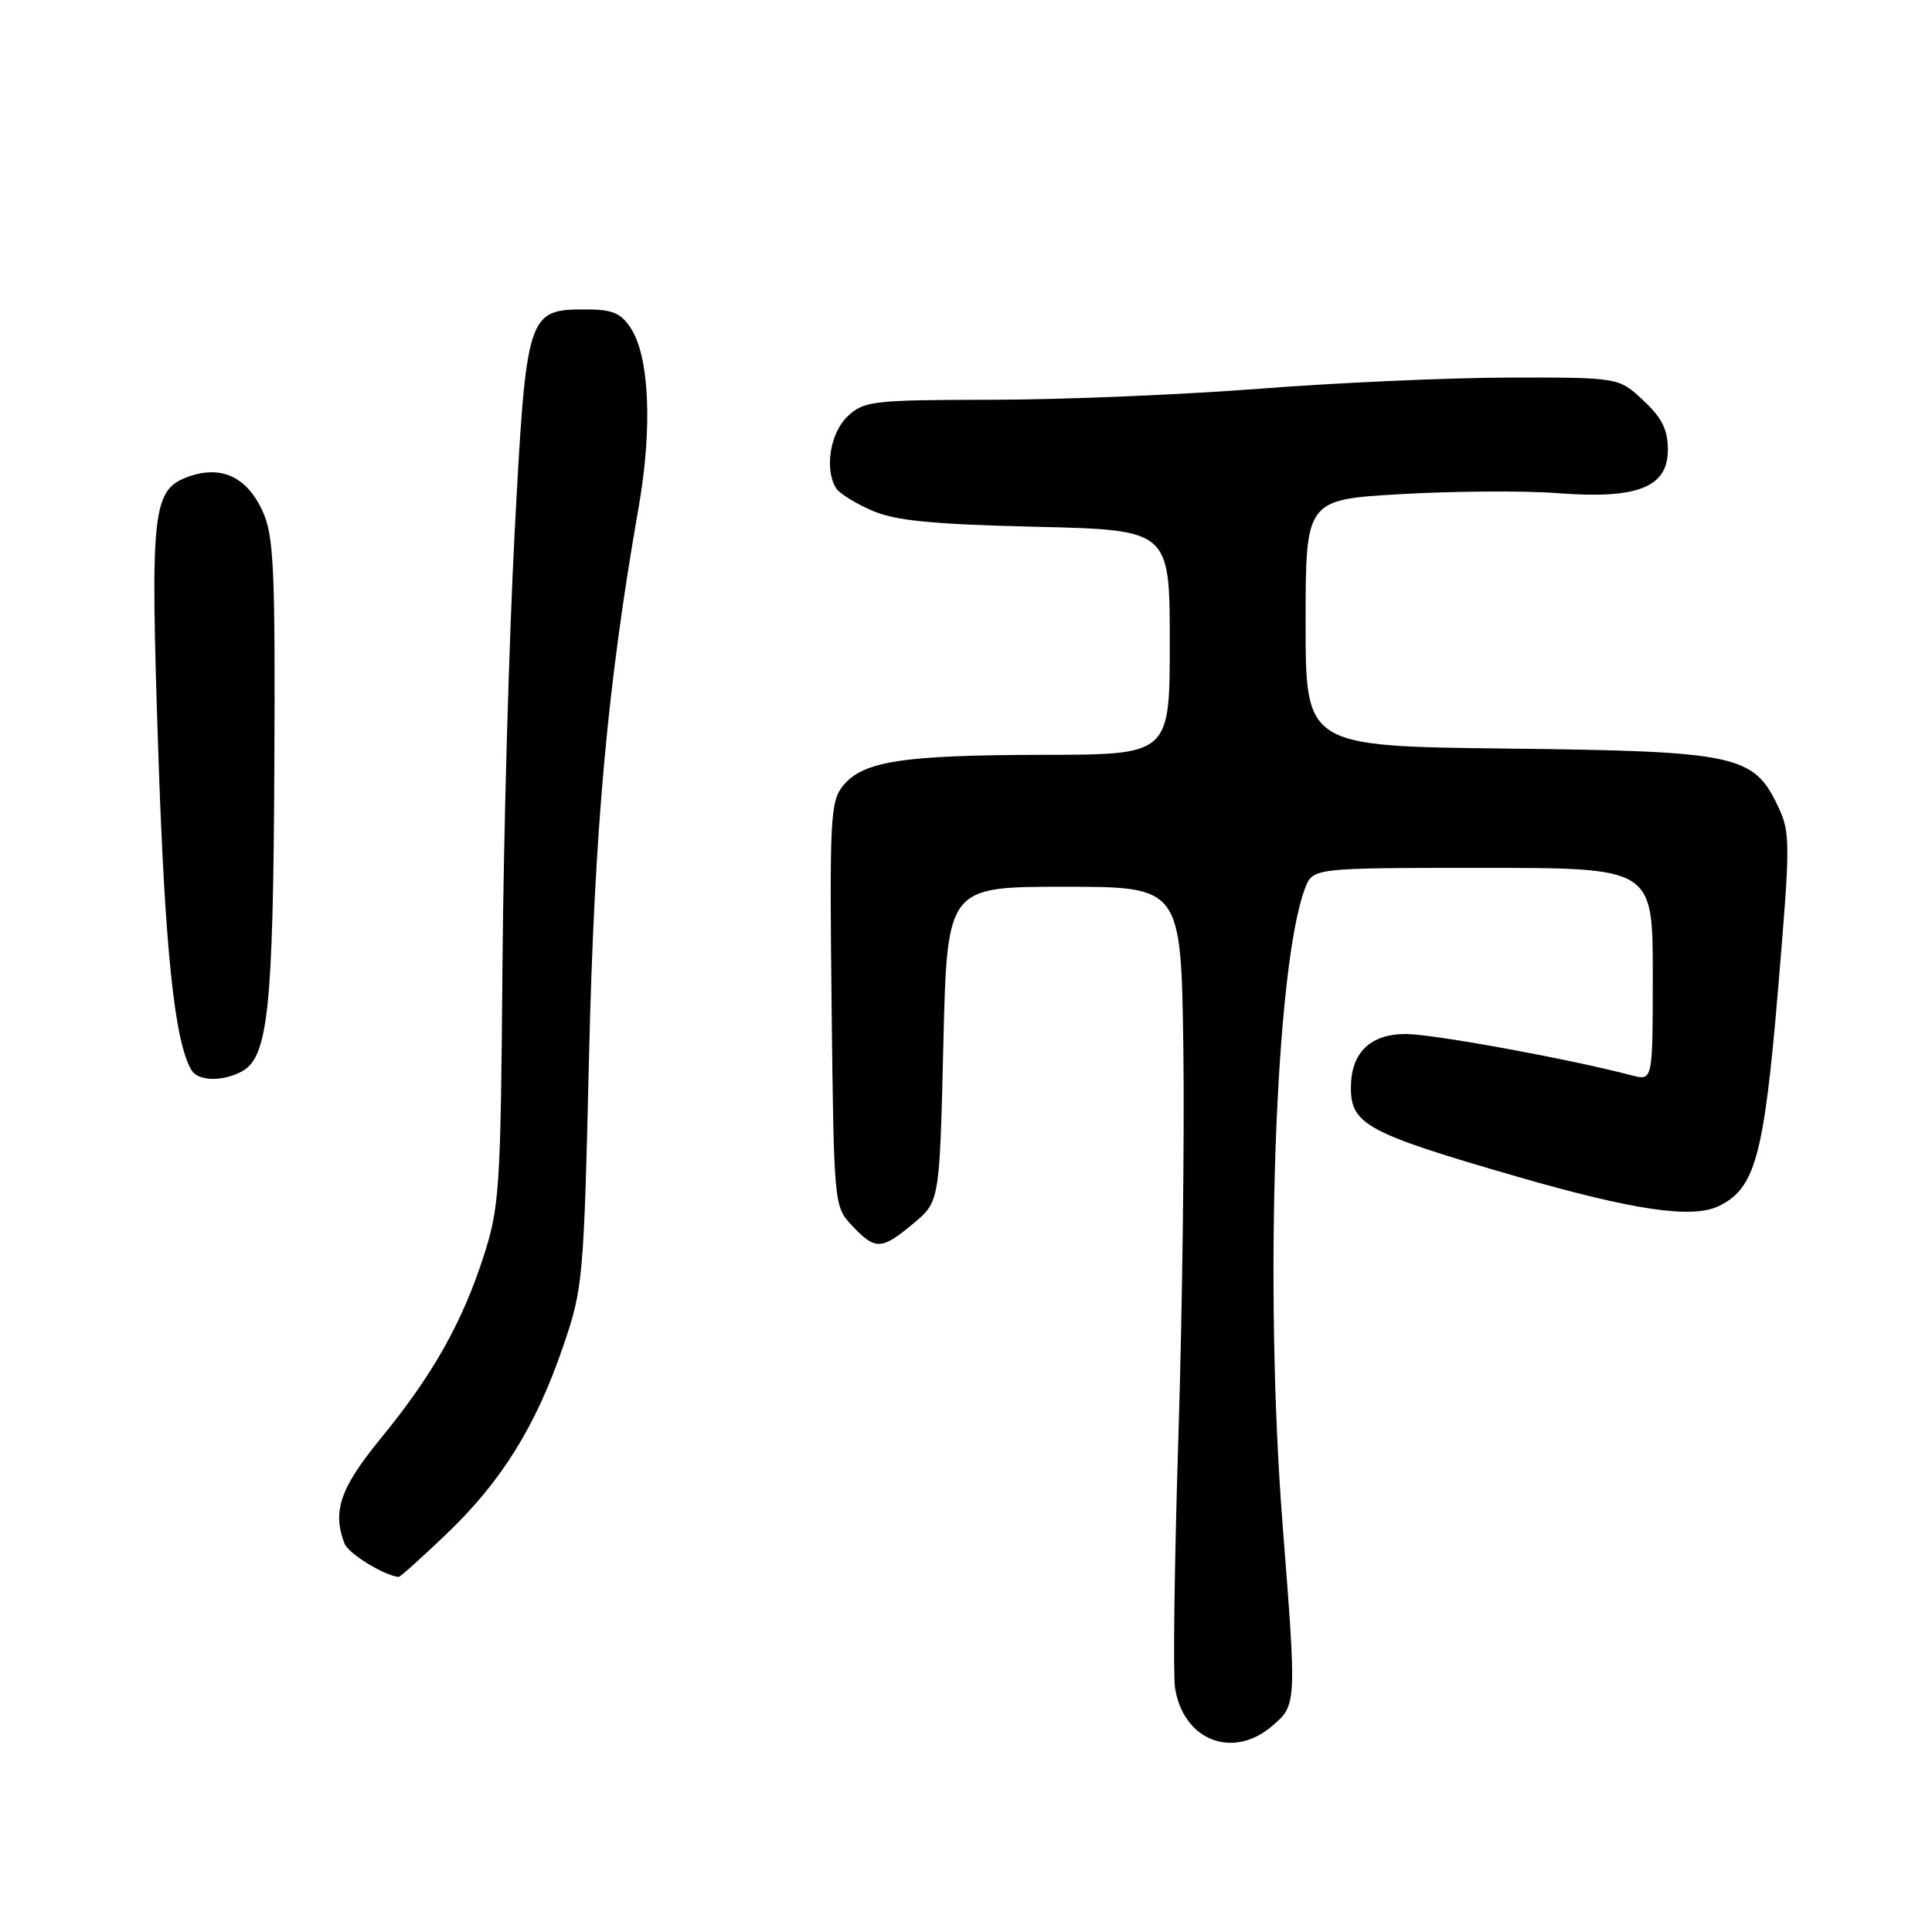 <?xml version="1.0" encoding="UTF-8" standalone="no"?>
<!DOCTYPE svg PUBLIC "-//W3C//DTD SVG 1.1//EN" "http://www.w3.org/Graphics/SVG/1.1/DTD/svg11.dtd" >
<svg xmlns="http://www.w3.org/2000/svg" xmlns:xlink="http://www.w3.org/1999/xlink" version="1.1" viewBox="0 0 256 256">
 <g >
 <path fill="currentColor"
d=" M 168.58 228.69 C 171.82 225.90 171.82 225.93 169.95 202.00 C 167.48 170.42 168.97 128.10 172.92 117.72 C 173.95 115.00 173.95 115.00 196.48 115.00 C 219.00 115.00 219.00 115.00 219.00 129.11 C 219.00 143.22 219.00 143.22 216.25 142.50 C 207.97 140.32 189.93 137.02 186.31 137.01 C 181.55 137.00 179.00 139.49 179.00 144.15 C 179.00 149.00 181.21 150.18 201.00 155.90 C 216.38 160.35 224.17 161.50 227.68 159.84 C 232.57 157.52 233.73 153.31 235.61 131.00 C 237.25 111.53 237.24 110.32 235.59 106.83 C 232.36 100.02 230.13 99.54 199.75 99.19 C 173.00 98.88 173.00 98.88 173.00 82.54 C 173.00 66.20 173.00 66.20 185.71 65.47 C 192.70 65.07 201.96 65.01 206.30 65.34 C 216.97 66.17 221.00 64.59 221.00 59.60 C 221.00 56.94 220.22 55.37 217.75 53.06 C 214.50 50.01 214.50 50.01 200.00 50.03 C 192.03 50.05 177.18 50.71 167.00 51.50 C 156.82 52.29 140.88 52.96 131.56 52.97 C 115.57 53.00 114.50 53.12 112.31 55.17 C 109.99 57.36 109.22 62.22 110.80 64.71 C 111.22 65.38 113.35 66.70 115.54 67.65 C 118.64 69.00 123.35 69.46 137.25 69.80 C 155.00 70.22 155.00 70.22 155.00 85.11 C 155.00 100.00 155.00 100.00 138.25 100.02 C 119.57 100.05 114.34 100.86 111.69 104.13 C 110.03 106.19 109.91 108.53 110.19 133.10 C 110.50 159.83 110.50 159.84 112.92 162.42 C 115.99 165.68 116.79 165.65 121.04 162.11 C 124.50 159.22 124.50 159.22 125.00 138.36 C 125.50 117.50 125.50 117.50 141.00 117.50 C 156.50 117.50 156.50 117.50 156.80 139.00 C 156.96 150.82 156.66 174.00 156.14 190.50 C 155.62 207.00 155.42 221.93 155.70 223.67 C 156.81 230.63 163.36 233.18 168.58 228.69 Z  M 59.12 203.30 C 66.42 196.34 70.98 189.02 74.59 178.49 C 77.26 170.71 77.35 169.69 78.05 140.00 C 78.77 109.79 80.48 90.86 84.63 67.17 C 86.47 56.67 86.05 47.25 83.57 43.46 C 82.26 41.47 81.12 41.00 77.63 41.00 C 69.86 41.00 69.73 41.42 68.18 70.84 C 67.44 84.95 66.72 110.67 66.58 128.00 C 66.34 157.58 66.19 159.93 64.07 166.50 C 61.22 175.31 57.31 182.24 50.41 190.65 C 45.08 197.16 44.01 200.26 45.65 204.53 C 46.15 205.84 50.80 208.72 52.82 208.96 C 53.00 208.98 55.84 206.44 59.12 203.30 Z  M 32.03 141.98 C 35.51 140.12 36.19 133.81 36.35 102.02 C 36.48 75.21 36.29 71.04 34.80 67.74 C 32.76 63.24 29.37 61.63 25.09 63.12 C 20.17 64.84 19.89 67.28 20.97 99.52 C 21.85 125.91 23.14 138.17 25.40 141.84 C 26.29 143.27 29.50 143.34 32.03 141.98 Z "/>
</g>
</svg>